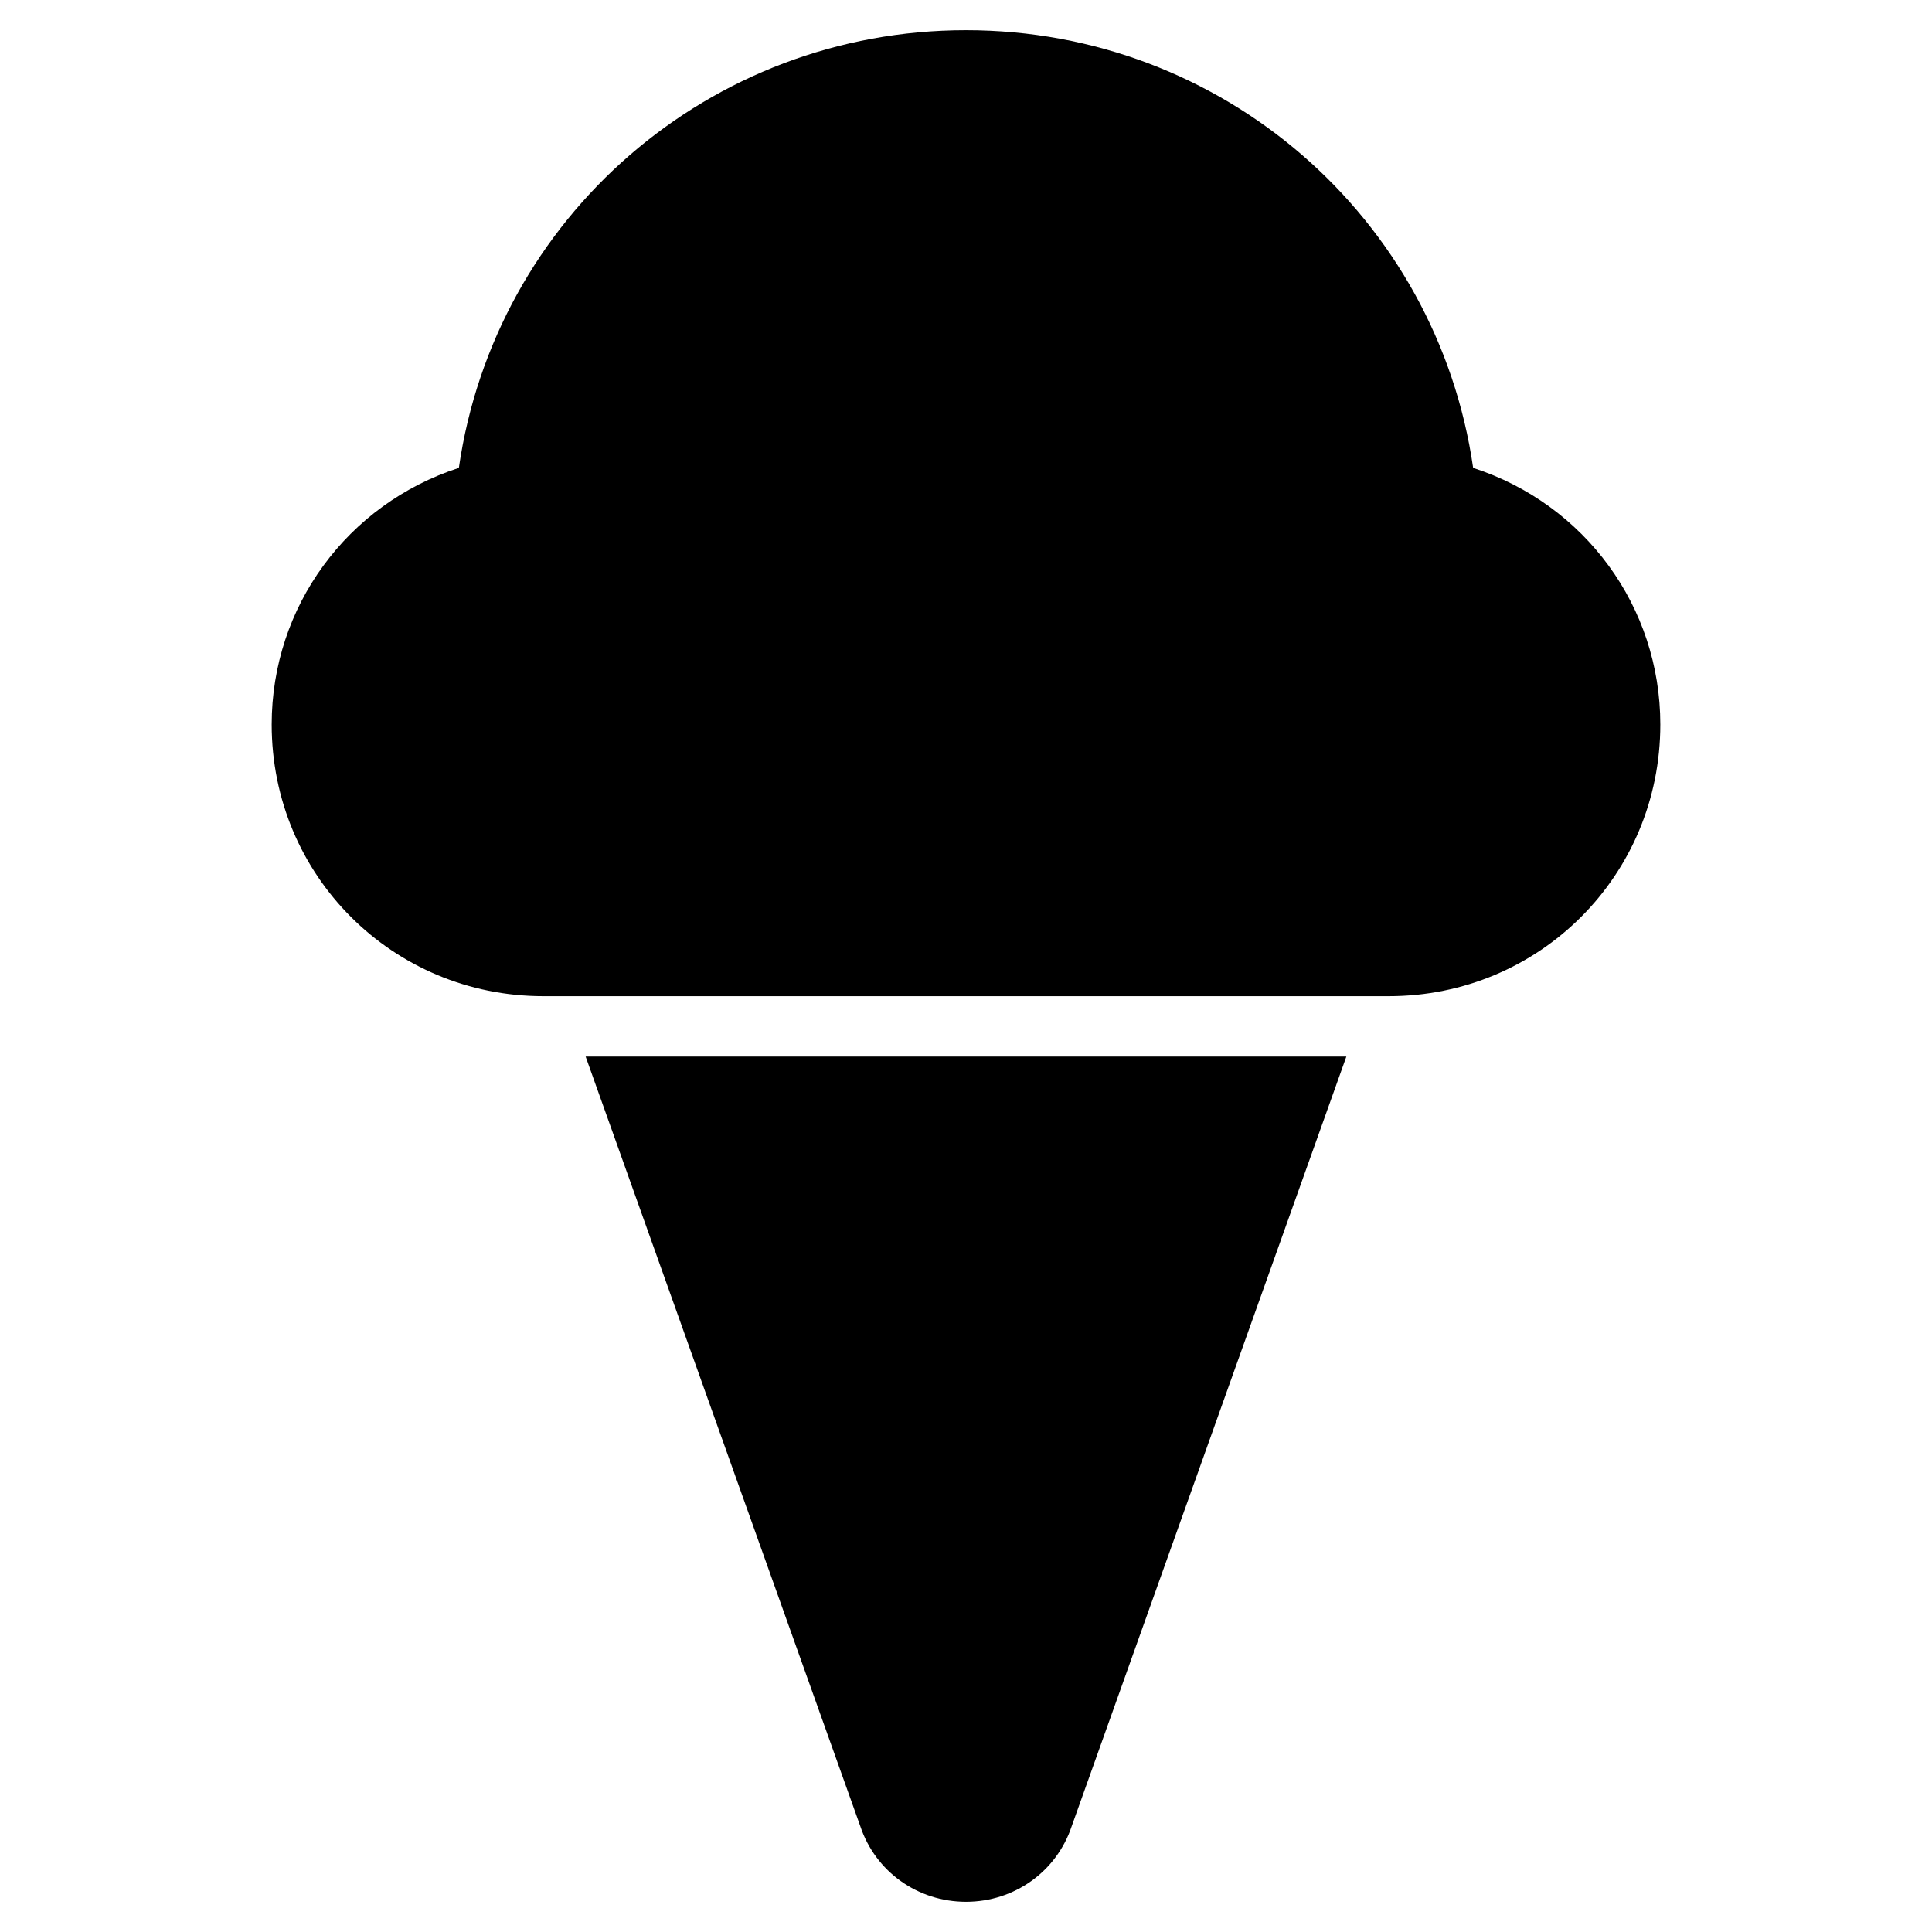 <?xml version="1.0" encoding="utf-8"?>
<!-- Generator: Adobe Illustrator 19.1.0, SVG Export Plug-In . SVG Version: 6.00 Build 0)  -->
<!DOCTYPE svg PUBLIC "-//W3C//DTD SVG 1.1//EN" "http://www.w3.org/Graphics/SVG/1.1/DTD/svg11.dtd">
<svg version="1.1" id="Layer_1" xmlns="http://www.w3.org/2000/svg" xmlns:xlink="http://www.w3.org/1999/xlink" x="0px" y="0px"
	 width="64px" height="64px" viewBox="0 0 64 64" enable-background="new 0 0 64 64" xml:space="preserve">
<path d="M48.8,15.5C47.6,7.2,40.5,1,32,1S16.4,7.2,15.2,15.5C11.5,16.7,9,20.1,9,24c0,5,4,9,9,9h28c5,0,9-4,9-9
	C55,20.1,52.5,16.7,48.8,15.5z"/>
<path id="color_32_" d="M19.4,35l9.1,25.5C29,62,30.4,63,32,63s3-1,3.5-2.5L44.6,35H19.4z"/>
</svg>
